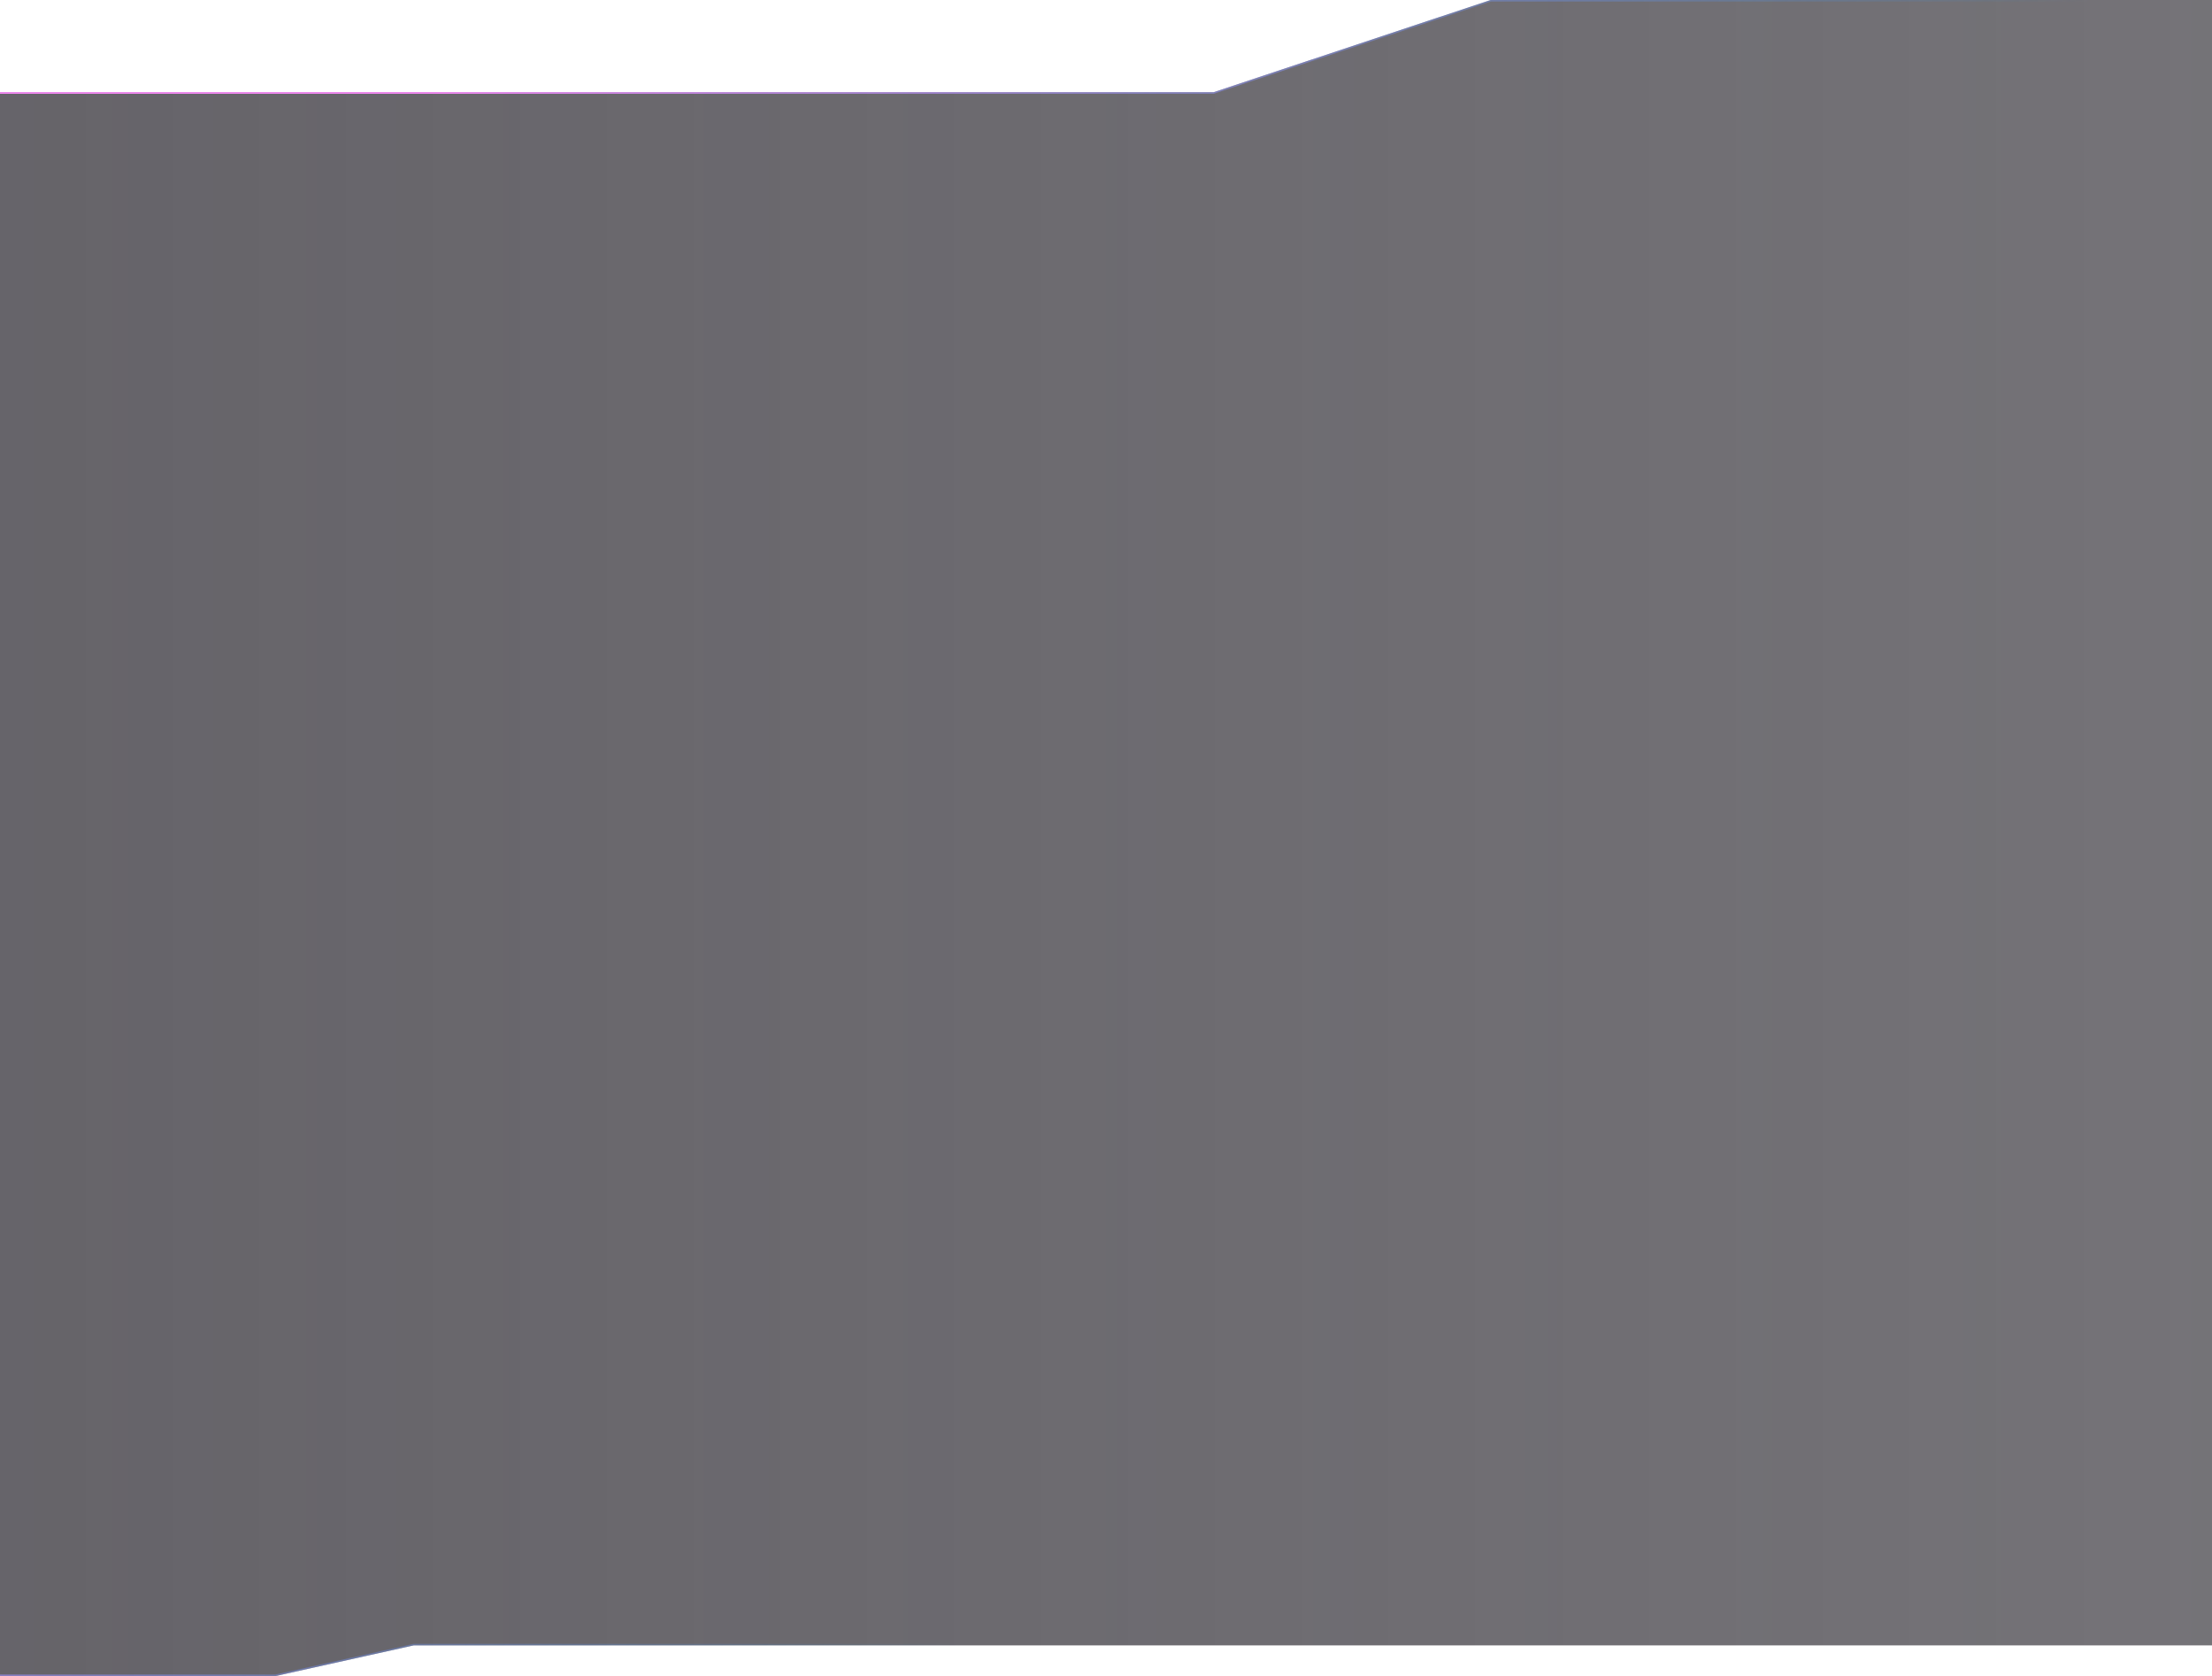 <svg width="1440" height="1091" viewBox="0 0 1440 1091" fill="none" xmlns="http://www.w3.org/2000/svg">
<g filter="url(#filter0_b_6175_685)">
<path d="M-1 1091H179.25L269.375 1071H359.5H720H1441V0H1260.63H970.375L790.125 60H-1V1091Z" fill="url(#paint0_linear_6175_685)"/>
<path d="M269.267 1070.51L269.32 1070.5H269.375H359.5H720H1440.5V0.5H1260.63H970.456L790.283 60.474L790.206 60.5H790.125H-0.5V1090.5H179.195L269.267 1070.51Z" stroke="url(#paint1_linear_6175_685)"/>
</g>
<defs>
<filter id="filter0_b_6175_685" x="-16" y="-15" width="1472" height="1121" filterUnits="userSpaceOnUse" color-interpolation-filters="sRGB">
<feFlood flood-opacity="0" result="BackgroundImageFix"/>
<feGaussianBlur in="BackgroundImageFix" stdDeviation="7.5"/>
<feComposite in2="SourceAlpha" operator="in" result="effect1_backgroundBlur_6175_685"/>
<feBlend mode="normal" in="SourceGraphic" in2="effect1_backgroundBlur_6175_685" result="shape"/>
</filter>
<linearGradient id="paint0_linear_6175_685" x1="-1" y1="195.5" x2="1441" y2="195.5" gradientUnits="userSpaceOnUse">
<stop stop-color="#242129" stop-opacity="0.7"/>
<stop offset="1" stop-color="#18151D" stop-opacity="0.6"/>
</linearGradient>
<linearGradient id="paint1_linear_6175_685" x1="51.072" y1="397.5" x2="757.384" y2="881.575" gradientUnits="userSpaceOnUse">
<stop stop-color="#FF8BFF"/>
<stop offset="1" stop-color="#1E9DFF" stop-opacity="0"/>
</linearGradient>
</defs>
</svg>
